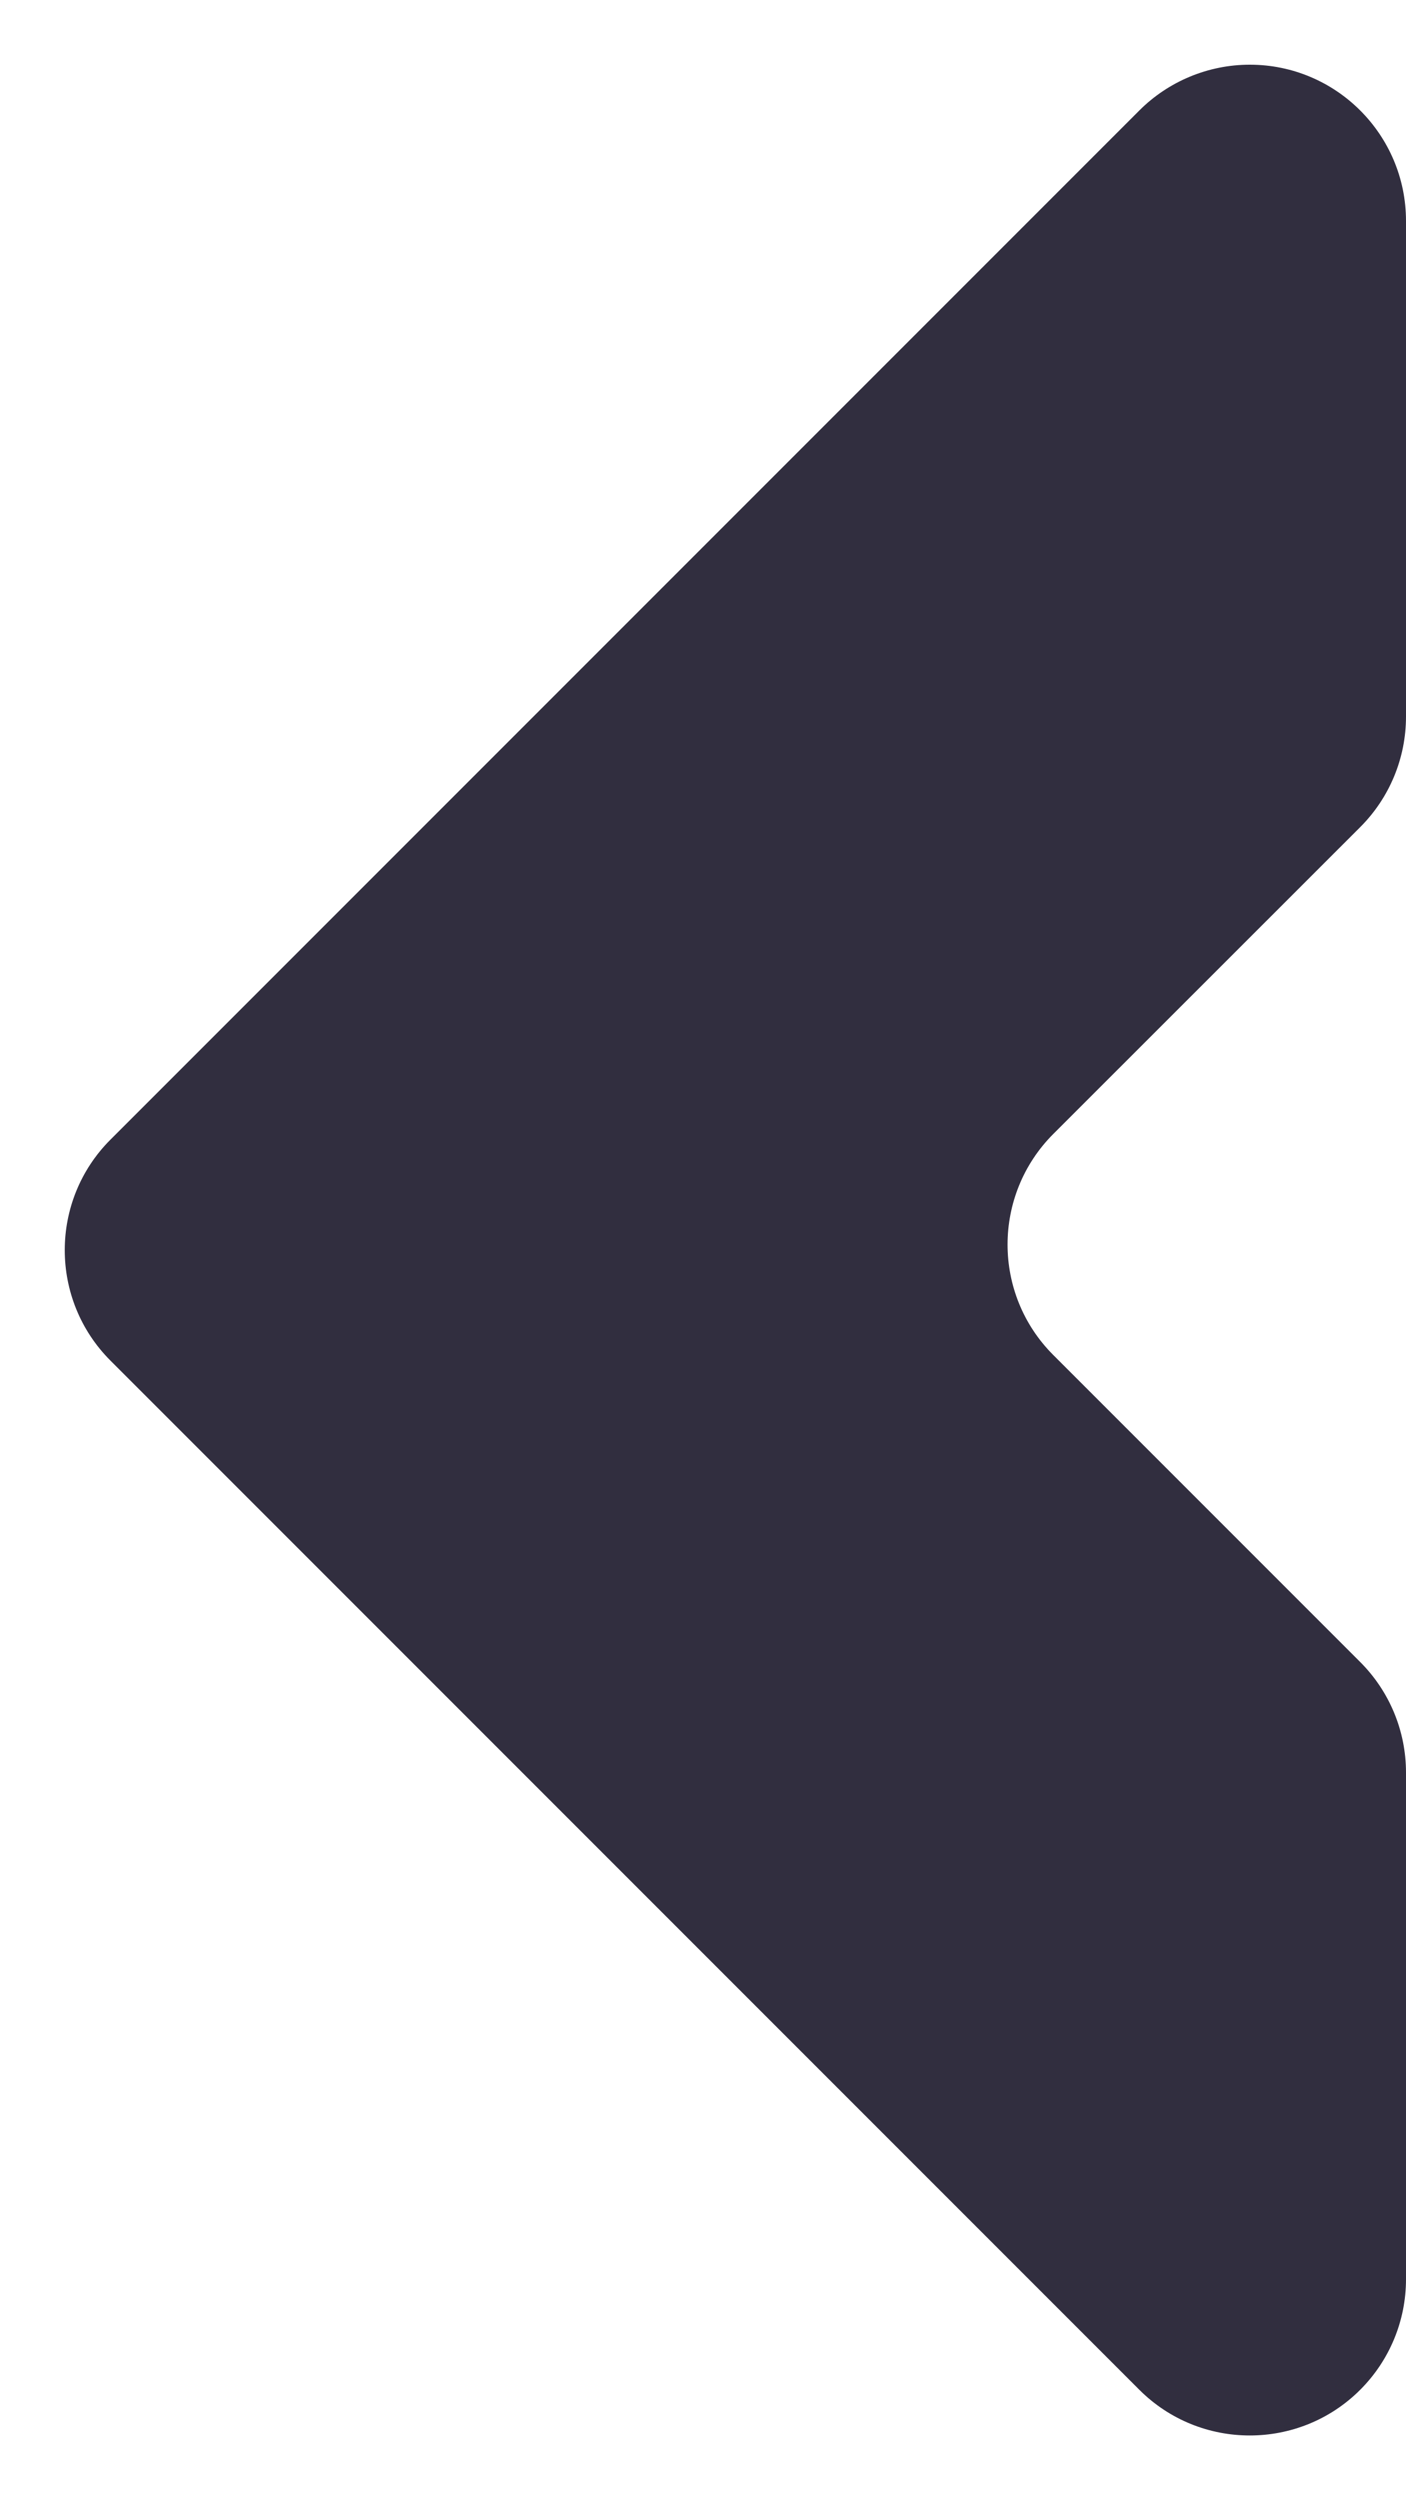<?xml version="1.0" encoding="UTF-8"?>
<svg width="9px" height="16px" viewBox="0 0 9 16" version="1.1" xmlns="http://www.w3.org/2000/svg" xmlns:xlink="http://www.w3.org/1999/xlink">
    <!-- Generator: Sketch 47.1 (45422) - http://www.bohemiancoding.com/sketch -->
    <title>Path 2</title>
    <desc>Created with Sketch.</desc>
    <defs></defs>
    <g id="Page-1" stroke="none" stroke-width="1" fill="none" fill-rule="evenodd">
        <g id="Journal" transform="translate(-285, -1944)" fill="#312E3F">
            <path d="M292.293,1944.707 L285.707,1951.293 L285.707,1951.293 C285.317,1951.683 285.317,1952.317 285.707,1952.707 L292.293,1959.293 L292.293,1959.293 C292.683,1959.683 293.317,1959.683 293.707,1959.293 C293.895,1959.105 294,1958.851 294,1958.586 L294,1955.343 L294,1955.343 C294,1955.078 293.895,1954.824 293.707,1954.636 L291.742,1952.671 L291.742,1952.671 C291.352,1952.281 291.352,1951.648 291.742,1951.257 C291.742,1951.257 291.742,1951.257 291.742,1951.257 L293.707,1949.293 L293.707,1949.293 C293.895,1949.105 294,1948.851 294,1948.586 L294,1945.414 L294,1945.414 C294,1944.862 293.552,1944.414 293,1944.414 C292.735,1944.414 292.48,1944.52 292.293,1944.707 Z" id="Path-2"></path>
        </g>
    </g>
</svg>